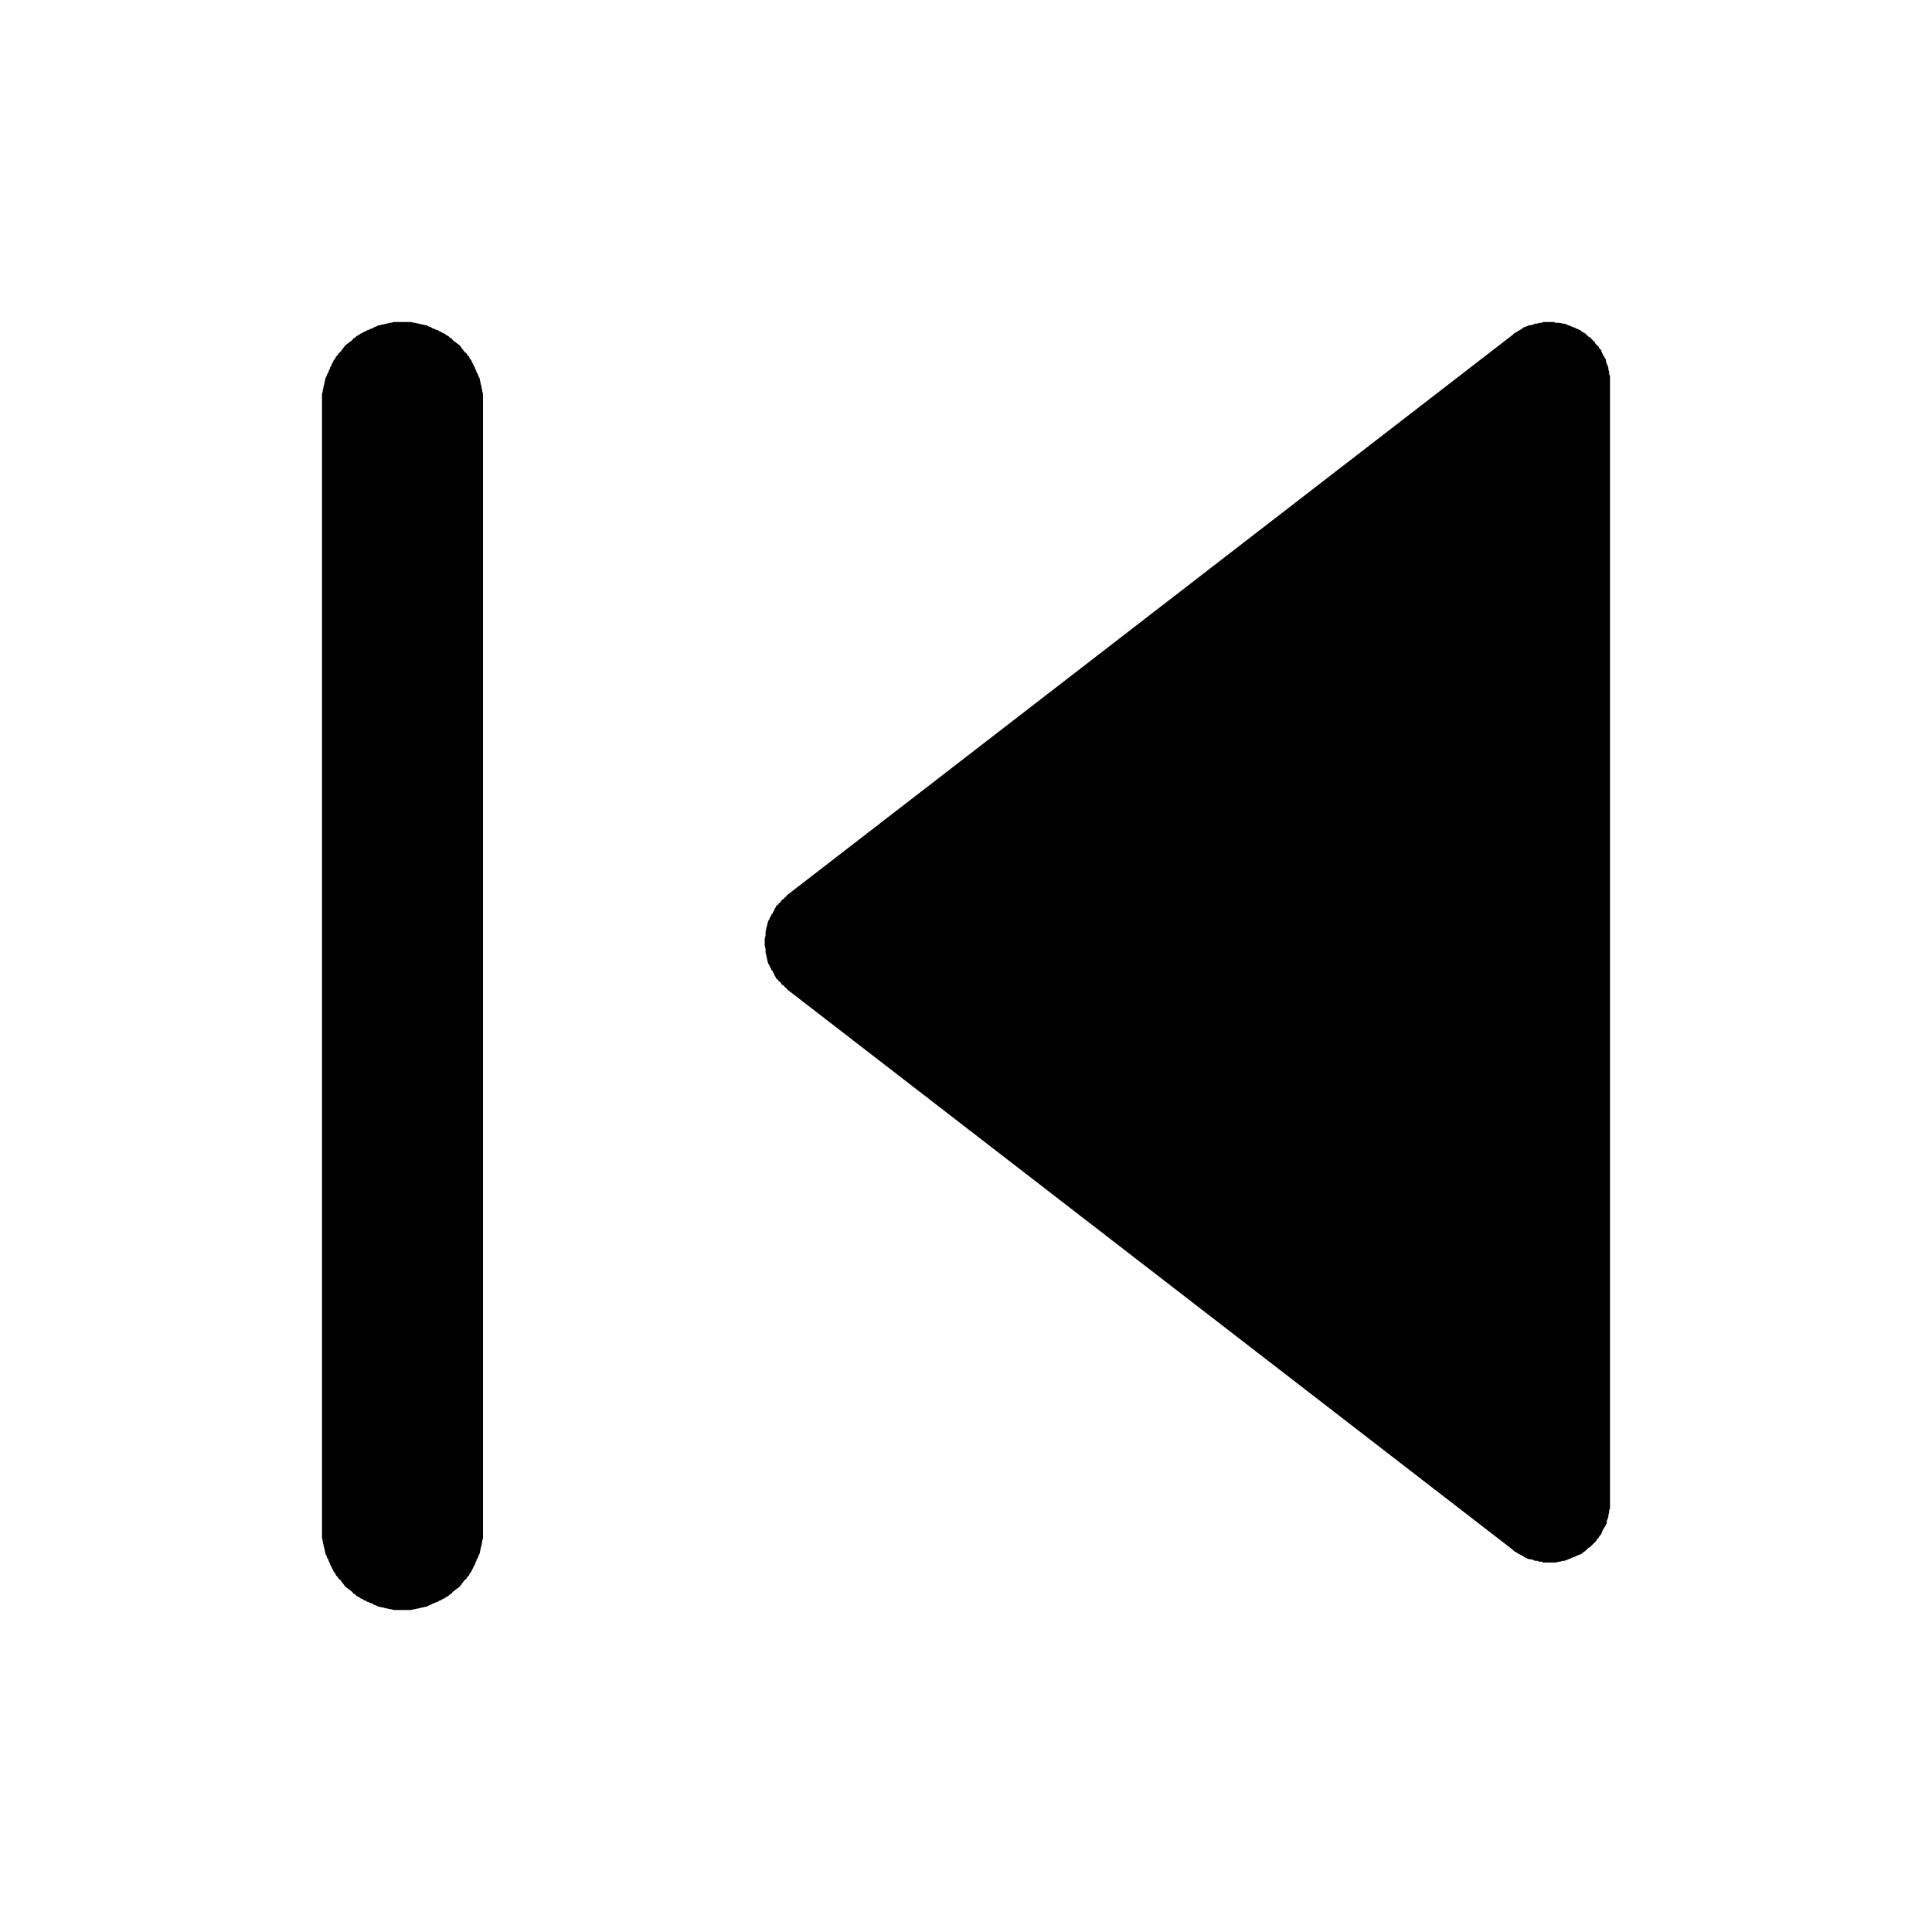 <svg width="24" height="24" viewBox="0 0 24 24">
  <path
    d="M5 4C4.984 4 4.966 4 4.95 4C4.934 4 4.916 4 4.9 4C4.884 4 4.866 4.01 4.85 4.01C4.834 4.01 4.816 4.02 4.8 4.02C4.784 4.02 4.776 4.03 4.76 4.03C4.744 4.03 4.726 4.04 4.71 4.04C4.694 4.04 4.675 4.06 4.66 4.06C4.645 4.06 4.635 4.08 4.62 4.08C4.605 4.08 4.585 4.1 4.57 4.1C4.555 4.1 4.544 4.12 4.53 4.12C4.516 4.12 4.504 4.14 4.49 4.14C4.476 4.14 4.454 4.17 4.44 4.17C4.426 4.17 4.413 4.2 4.4 4.2C4.387 4.2 4.383 4.22 4.37 4.23C4.357 4.24 4.342 4.249 4.33 4.26C4.318 4.271 4.302 4.278 4.29 4.29C4.278 4.302 4.271 4.318 4.26 4.33C4.249 4.342 4.24 4.357 4.23 4.37C4.22 4.383 4.2 4.387 4.2 4.4C4.2 4.413 4.17 4.426 4.17 4.44C4.17 4.454 4.14 4.476 4.14 4.49C4.14 4.504 4.12 4.516 4.12 4.53C4.12 4.544 4.1 4.555 4.1 4.57C4.1 4.585 4.08 4.605 4.08 4.62C4.08 4.635 4.06 4.645 4.06 4.66C4.06 4.675 4.04 4.694 4.04 4.71C4.04 4.726 4.03 4.744 4.03 4.76C4.03 4.776 4.02 4.784 4.02 4.8C4.02 4.816 4.01 4.834 4.01 4.85C4.01 4.866 4 4.884 4 4.9C4 4.916 4 4.934 4 4.95C4 4.966 4 4.984 4 5L4 19C4 19.016 4 19.034 4 19.05C4 19.066 4 19.084 4 19.1C4 19.116 4.01 19.134 4.01 19.15C4.01 19.166 4.02 19.184 4.02 19.2C4.02 19.216 4.03 19.224 4.03 19.24C4.03 19.256 4.04 19.274 4.04 19.29C4.04 19.306 4.06 19.325 4.06 19.34C4.06 19.355 4.08 19.365 4.08 19.38C4.08 19.395 4.1 19.415 4.1 19.43C4.1 19.445 4.12 19.456 4.12 19.47C4.12 19.484 4.14 19.496 4.14 19.51C4.14 19.524 4.17 19.546 4.17 19.56C4.17 19.574 4.2 19.587 4.2 19.6C4.2 19.613 4.22 19.617 4.23 19.63C4.24 19.643 4.249 19.658 4.26 19.67C4.271 19.682 4.278 19.698 4.29 19.71C4.302 19.722 4.318 19.729 4.33 19.74C4.342 19.751 4.357 19.76 4.37 19.77C4.383 19.78 4.387 19.8 4.4 19.8C4.413 19.8 4.426 19.83 4.44 19.83C4.454 19.83 4.476 19.86 4.49 19.86C4.504 19.86 4.516 19.88 4.53 19.88C4.544 19.88 4.555 19.9 4.57 19.9C4.585 19.9 4.605 19.92 4.62 19.92C4.635 19.92 4.645 19.94 4.66 19.94C4.675 19.94 4.694 19.96 4.71 19.96C4.726 19.96 4.744 19.97 4.76 19.97C4.776 19.97 4.784 19.98 4.8 19.98C4.816 19.98 4.834 19.99 4.85 19.99C4.866 19.99 4.884 20 4.9 20C4.916 20 4.934 20 4.95 20C4.966 20 4.984 20 5 20C5.016 20 5.034 20 5.05 20C5.066 20 5.084 20 5.1 20C5.116 20 5.134 19.99 5.15 19.99C5.166 19.99 5.184 19.98 5.2 19.98C5.216 19.98 5.224 19.97 5.24 19.97C5.256 19.97 5.274 19.96 5.29 19.96C5.306 19.96 5.325 19.94 5.34 19.94C5.355 19.94 5.365 19.92 5.38 19.92C5.395 19.92 5.415 19.9 5.43 19.9C5.445 19.9 5.456 19.88 5.47 19.88C5.484 19.88 5.496 19.86 5.51 19.86C5.524 19.86 5.546 19.83 5.56 19.83C5.574 19.83 5.587 19.8 5.6 19.8C5.613 19.8 5.617 19.78 5.63 19.77C5.643 19.76 5.658 19.751 5.67 19.74C5.682 19.729 5.698 19.722 5.71 19.71C5.722 19.698 5.729 19.682 5.74 19.67C5.751 19.658 5.76 19.643 5.77 19.63C5.78 19.617 5.8 19.613 5.8 19.6C5.8 19.587 5.83 19.574 5.83 19.56C5.83 19.546 5.86 19.524 5.86 19.51C5.86 19.496 5.88 19.484 5.88 19.47C5.88 19.456 5.9 19.445 5.9 19.43C5.9 19.415 5.92 19.395 5.92 19.38C5.92 19.365 5.94 19.355 5.94 19.34C5.94 19.325 5.96 19.306 5.96 19.29C5.96 19.274 5.97 19.256 5.97 19.24C5.97 19.224 5.98 19.216 5.98 19.2C5.98 19.184 5.99 19.166 5.99 19.15C5.99 19.134 6 19.116 6 19.1C6 19.084 6 19.066 6 19.05C6 19.034 6 19.016 6 19L6 5C6 4.984 6 4.966 6 4.95C6 4.934 6 4.916 6 4.9C6 4.884 5.99 4.866 5.99 4.85C5.99 4.834 5.98 4.816 5.98 4.8C5.98 4.784 5.97 4.776 5.97 4.76C5.97 4.744 5.96 4.726 5.96 4.71C5.96 4.694 5.94 4.675 5.94 4.66C5.94 4.645 5.92 4.635 5.92 4.62C5.92 4.605 5.9 4.585 5.9 4.57C5.9 4.555 5.88 4.544 5.88 4.53C5.88 4.516 5.86 4.504 5.86 4.49C5.86 4.476 5.83 4.454 5.83 4.44C5.83 4.426 5.8 4.413 5.8 4.4C5.8 4.387 5.78 4.383 5.77 4.37C5.76 4.357 5.751 4.342 5.74 4.33C5.729 4.318 5.722 4.302 5.71 4.29C5.698 4.278 5.682 4.271 5.67 4.26C5.658 4.249 5.643 4.24 5.63 4.23C5.617 4.22 5.613 4.2 5.6 4.2C5.587 4.2 5.574 4.17 5.56 4.17C5.546 4.17 5.524 4.14 5.51 4.14C5.496 4.14 5.484 4.12 5.47 4.12C5.456 4.12 5.445 4.1 5.43 4.1C5.415 4.1 5.395 4.08 5.38 4.08C5.365 4.08 5.355 4.06 5.34 4.06C5.325 4.06 5.306 4.04 5.29 4.04C5.274 4.04 5.256 4.03 5.24 4.03C5.224 4.03 5.216 4.02 5.2 4.02C5.184 4.02 5.166 4.01 5.15 4.01C5.134 4.01 5.116 4 5.1 4C5.084 4 5.066 4 5.05 4C5.034 4 5.016 4 5 4Z">
  </path>
  <path
    d="M9.79 12.3L18.79 19.25L18.81 19.27L18.83 19.28L18.86 19.3L18.88 19.31L18.9 19.32L18.92 19.33L18.95 19.35L18.97 19.36L19 19.37L19.02 19.37L19.05 19.38L19.07 19.39L19.1 19.39L19.12 19.4L19.15 19.4L19.17 19.41L19.2 19.41L19.23 19.41L19.25 19.41L19.28 19.41L19.31 19.41L19.33 19.41L19.36 19.4L19.38 19.4L19.41 19.39L19.43 19.39L19.46 19.38L19.48 19.37L19.51 19.36L19.53 19.35L19.56 19.34L19.58 19.33L19.6 19.32L19.63 19.31L19.65 19.3L19.67 19.28L19.69 19.27L19.71 19.25L19.73 19.23L19.75 19.22L19.77 19.2L19.79 19.18L19.81 19.16L19.83 19.14L19.84 19.12L19.86 19.1L19.87 19.08L19.89 19.06L19.9 19.03L19.91 19.01L19.92 18.99L19.94 18.96L19.95 18.94L19.96 18.92L19.96 18.89L19.97 18.87L19.98 18.84L19.98 18.82L19.99 18.79L19.99 18.76L20 18.74L20 18.71L20 18.69L20 18.66L20 4.75L20 4.72L20 4.7L20 4.67L19.99 4.65L19.99 4.62L19.98 4.59L19.98 4.57L19.97 4.54L19.96 4.52L19.95 4.49L19.95 4.47L19.94 4.45L19.92 4.42L19.91 4.4L19.9 4.38L19.89 4.35L19.87 4.33L19.86 4.31L19.84 4.29L19.82 4.27L19.81 4.25L19.79 4.23L19.77 4.21L19.75 4.19L19.73 4.18L19.71 4.16L19.69 4.14L19.67 4.13L19.65 4.12L19.63 4.1L19.6 4.09L19.58 4.08L19.56 4.07L19.53 4.06L19.51 4.05L19.48 4.04L19.46 4.03L19.43 4.02L19.41 4.02L19.38 4.01L19.36 4.01L19.33 4.01L19.3 4L19.28 4L19.25 4L19.23 4L19.2 4L19.17 4L19.15 4.01L19.12 4.01L19.1 4.02L19.07 4.02L19.05 4.03L19.02 4.04L19 4.04L18.97 4.05L18.95 4.06L18.92 4.07L18.9 4.09L18.88 4.1L18.86 4.11L18.83 4.13L18.81 4.14L18.79 4.16L9.79 11.11C9.779 11.11 9.771 11.14 9.76 11.14C9.749 11.14 9.74 11.17 9.73 11.17C9.72 11.17 9.7 11.189 9.7 11.2C9.7 11.21 9.67 11.219 9.67 11.23C9.67 11.241 9.64 11.248 9.64 11.26C9.64 11.271 9.62 11.288 9.62 11.3C9.62 11.312 9.6 11.328 9.6 11.34C9.6 11.352 9.58 11.357 9.58 11.37C9.58 11.383 9.56 11.397 9.56 11.41C9.56 11.423 9.54 11.437 9.54 11.45C9.54 11.463 9.53 11.476 9.53 11.49C9.53 11.504 9.52 11.516 9.52 11.53C9.52 11.544 9.51 11.566 9.51 11.58C9.51 11.594 9.51 11.606 9.51 11.62C9.51 11.634 9.5 11.646 9.5 11.66C9.5 11.674 9.5 11.686 9.5 11.7C9.5 11.714 9.5 11.736 9.5 11.75C9.5 11.764 9.51 11.776 9.51 11.79C9.51 11.804 9.51 11.816 9.51 11.83C9.51 11.844 9.52 11.856 9.52 11.87C9.52 11.884 9.53 11.906 9.53 11.92C9.53 11.934 9.54 11.947 9.54 11.96C9.54 11.973 9.56 11.987 9.56 12C9.56 12.013 9.58 12.027 9.58 12.04C9.58 12.053 9.6 12.057 9.6 12.07C9.6 12.082 9.62 12.098 9.62 12.11C9.62 12.122 9.64 12.138 9.64 12.15C9.64 12.162 9.67 12.169 9.67 12.18C9.67 12.191 9.7 12.199 9.7 12.21C9.7 12.22 9.72 12.24 9.73 12.24C9.74 12.24 9.749 12.27 9.76 12.27C9.771 12.27 9.779 12.3 9.79 12.3Z">
  </path>
</svg>